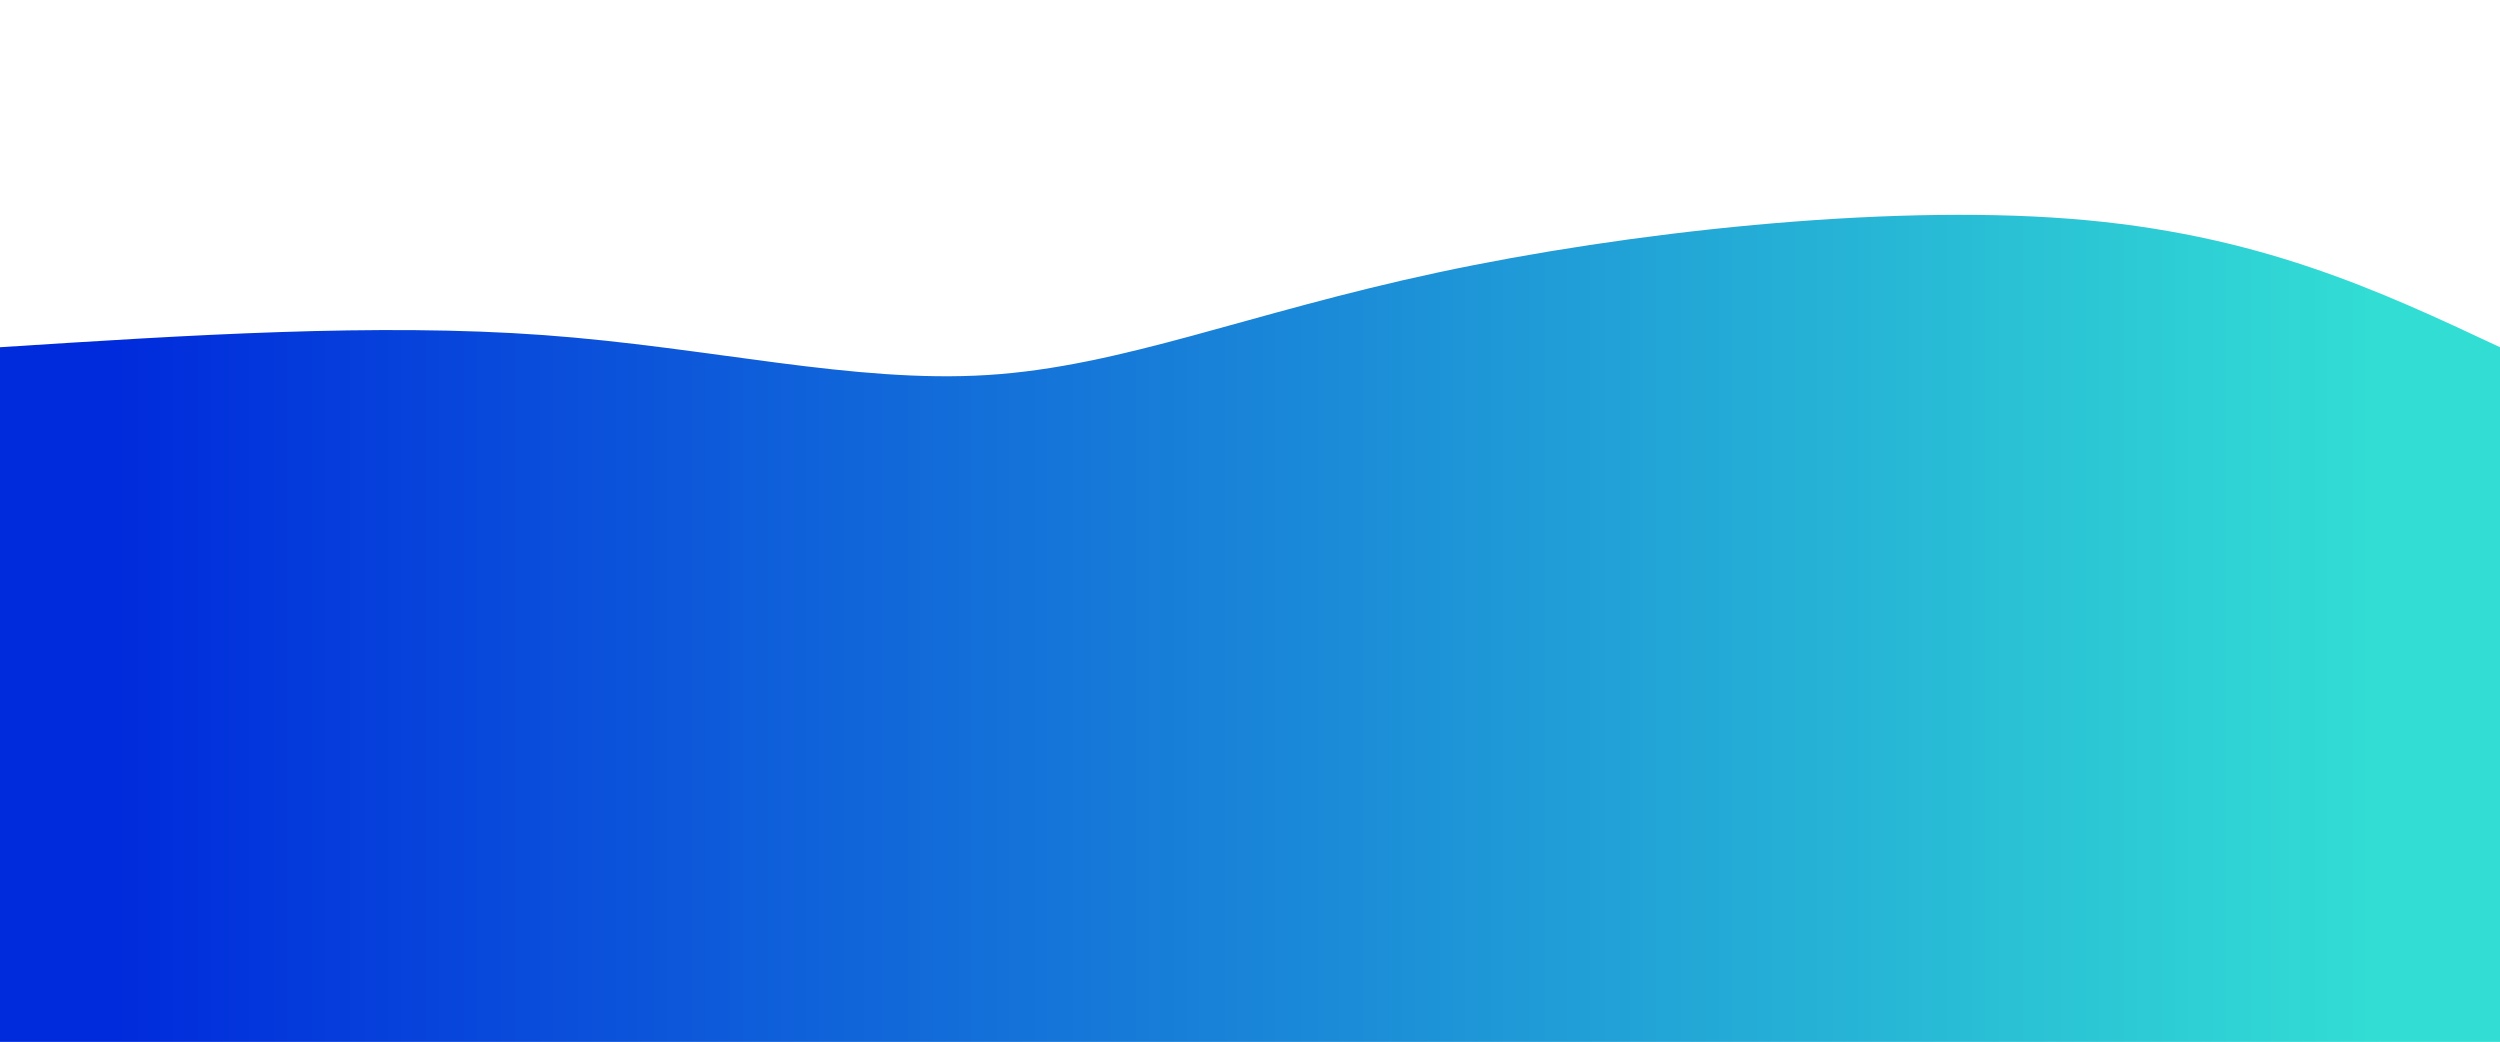 <svg height="100%" width="100%" id="svg" viewBox="0 0 1440 600" xmlns="http://www.w3.org/2000/svg" class="transition duration-300 ease-in-out delay-150"><defs><linearGradient id="gradient"><stop offset="5%" stop-color="#002bdc88"></stop><stop offset="95%" stop-color="#32ded488"></stop></linearGradient></defs><path d="M 0,600 C 0,600 0,200 0,200 C 108.641,193.014 217.282,186.029 313,193 C 408.718,199.971 491.512,220.9 569,216 C 646.488,211.1 718.67,180.373 828,157 C 937.33,133.627 1083.809,117.608 1192,126 C 1300.191,134.392 1370.096,167.196 1440,200 C 1440,200 1440,600 1440,600 Z" stroke="none" stroke-width="0" fill="url(#gradient)" class="transition-all duration-300 ease-in-out delay-150"></path><defs><linearGradient id="gradient"><stop offset="5%" stop-color="#002bdcff"></stop><stop offset="95%" stop-color="#32ded4ff"></stop></linearGradient></defs><path d="M 0,600 C 0,600 0,400 0,400 C 85.206,378.813 170.411,357.627 278,370 C 385.589,382.373 515.56,428.306 603,424 C 690.44,419.694 735.349,365.148 818,341 C 900.651,316.852 1021.043,323.1 1131,338 C 1240.957,352.9 1340.478,376.45 1440,400 C 1440,400 1440,600 1440,600 Z" stroke="none" stroke-width="0" fill="url(#gradient)" class="transition-all duration-300 ease-in-out delay-150"></path></svg>